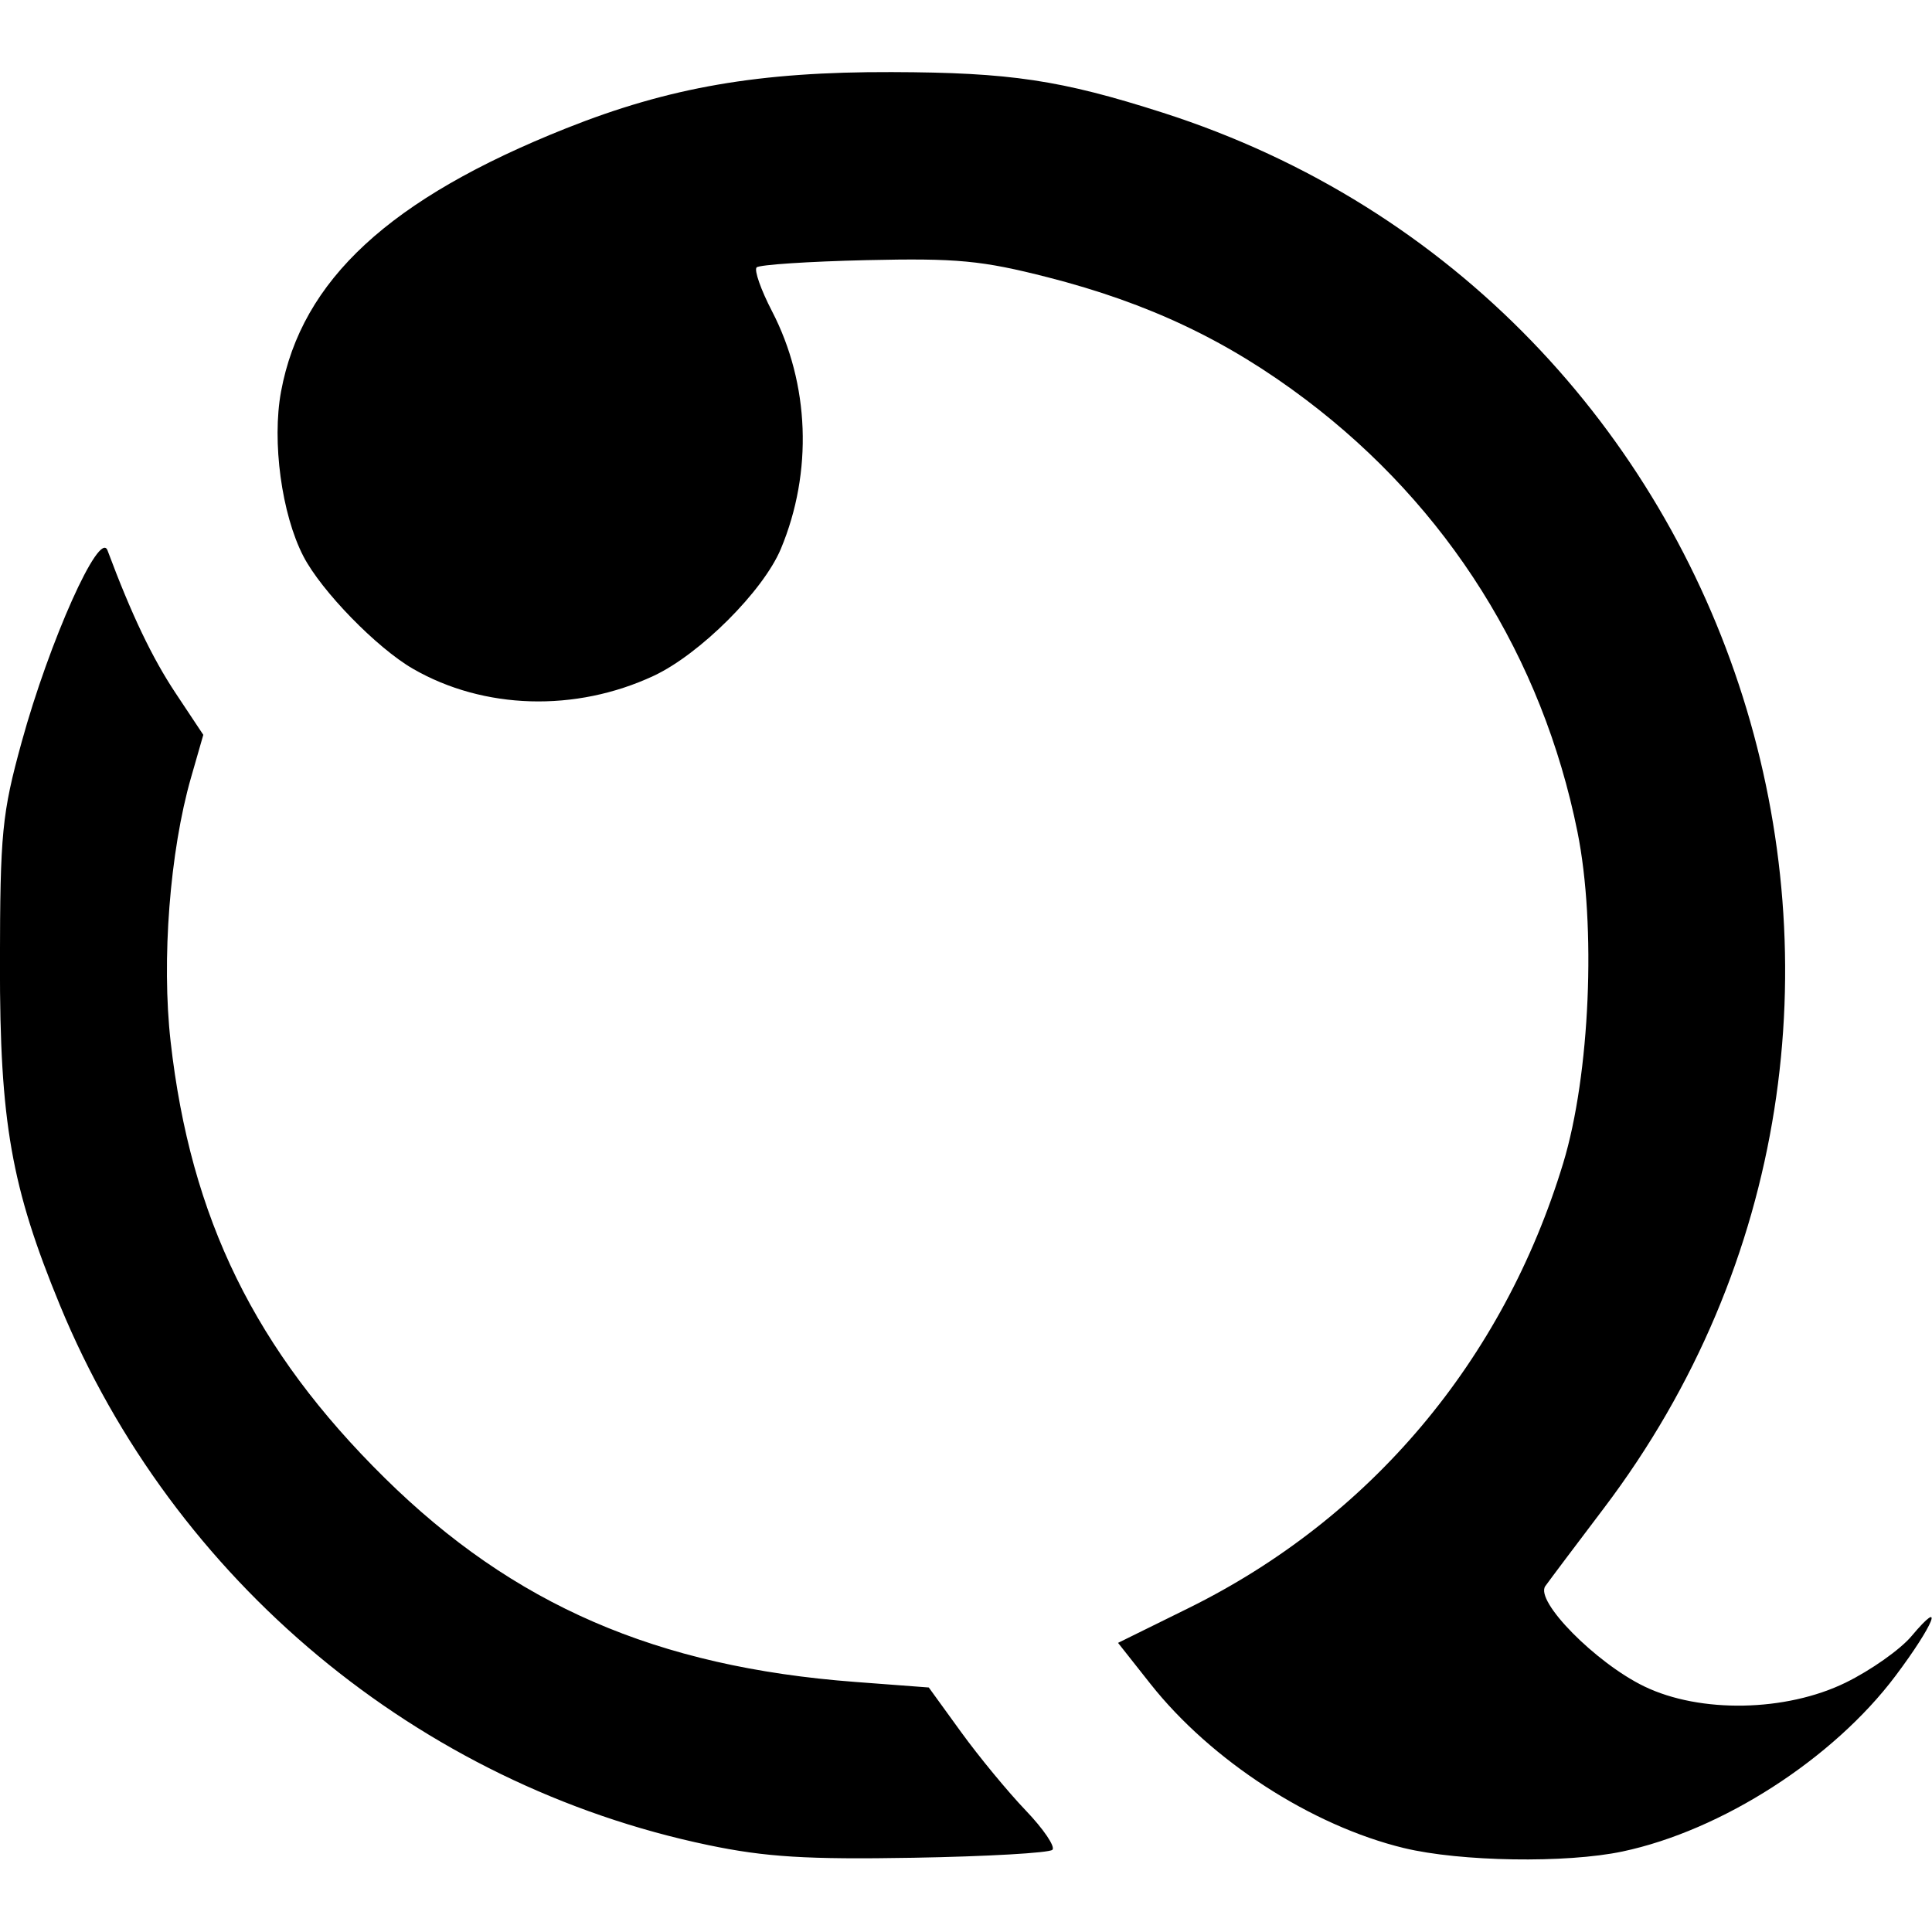 <?xml version="1.0" encoding="UTF-8" standalone="no"?>
<!-- Created with Inkscape (http://www.inkscape.org/) -->

<svg
   version="1.1"
   id="svg1"
   width="24"
   height="24"
   viewBox="0 0 24 24"
   xmlns="http://www.w3.org/2000/svg"
   xmlns:svg="http://www.w3.org/2000/svg">
  <defs
     id="defs1">
    <filter
       style="color-interpolation-filters:sRGB"
       id="filter5"
       x="0"
       y="0"
       width="1"
       height="1">
      <feComposite
         in2="SourceGraphic"
         operator="arithmetic"
         k1="0"
         k2="1"
         result="composite1"
         id="feComposite4"
         k3="0"
         k4="0" />
      <feColorMatrix
         in="composite1"
         values="1"
         type="saturate"
         result="colormatrix1"
         id="feColorMatrix4" />
      <feFlood
         flood-opacity="1"
         flood-color="rgb(0,0,0)"
         result="flood1"
         id="feFlood4" />
      <feBlend
         in="flood1"
         in2="colormatrix1"
         mode="multiply"
         result="blend1"
         id="feBlend4" />
      <feBlend
         in2="blend1"
         mode="screen"
         result="blend2"
         id="feBlend5" />
      <feColorMatrix
         in="blend2"
         values="1"
         type="saturate"
         result="colormatrix2"
         id="feColorMatrix5" />
      <feComposite
         in="colormatrix2"
         in2="SourceGraphic"
         operator="in"
         result="composite2"
         id="feComposite5" />
    </filter>
  </defs>
  <path
     d="M 167.5,310.077 C 131.133,302.487 100.387,276.894 86.147,242.357 80.03,227.521 78.586,219.315 78.609,199.5 c 0.019,-16.43 0.256,-18.857 2.722,-27.823 3.489,-12.686 9.777,-26.73 10.775,-24.061 3.013,8.064 5.585,13.455 8.555,17.928 l 3.465,5.218 -1.542,5.369 c -2.659,9.259 -3.713,22.892 -2.559,33.119 2.505,22.205 10.61,38.729 26.857,54.75 16.155,15.931 34.116,23.72 59.034,25.601 l 9.243,0.698 4.058,5.601 c 2.232,3.08 5.881,7.504 8.109,9.83 2.228,2.326 3.732,4.547 3.343,4.936 -0.389,0.389 -8.236,0.838 -17.438,0.998 -13.358,0.233 -18.545,-0.087 -25.731,-1.587 z m 87.282,0.37 c -11.609,-2.815 -24.193,-10.966 -31.816,-20.61 l -4.06,-5.137 8.797,-4.337 c 22.864,-11.273 39.539,-31.067 47.063,-55.863 3.365,-11.089 4.167,-29.773 1.786,-41.573 -4.415,-21.876 -16.281,-40.765 -34.049,-54.202 -9.813,-7.421 -19.742,-12.133 -32.384,-15.368 -8.297,-2.123 -11.429,-2.42 -22.788,-2.159 -7.243,0.166 -13.442,0.576 -13.775,0.911 -0.333,0.335 0.536,2.81 1.932,5.5 4.721,9.101 5.134,20.184 1.11,29.815 -2.209,5.286 -10.172,13.235 -15.97,15.939 -9.799,4.571 -21.301,4.234 -30.184,-0.884 -4.547,-2.62 -11.503,-9.761 -13.761,-14.127 -2.728,-5.275 -3.962,-14.382 -2.801,-20.664 2.591,-14.015 13.637,-24.216 35.767,-33.031 12.961,-5.163 24.214,-7.106 40.852,-7.056 14.888,0.045 21.196,0.989 34,5.088 73.638,23.573 102.05,113.52 55.33,175.163 -3.481,4.593 -6.771,8.971 -7.31,9.727 -1.335,1.873 6.327,9.637 12.416,12.584 7.014,3.393 17.779,3.19 25.274,-0.477 3.134,-1.533 6.844,-4.149 8.244,-5.814 4.297,-5.106 2.821,-1.437 -2.002,4.98 -7.825,10.409 -21.79,19.39 -34.251,22.026 -7.056,1.493 -20.344,1.283 -27.419,-0.432 z"
     id="path3"
     transform="matrix(0.099,0,0,0.099,-7.783,-7.777)" />
</svg>
